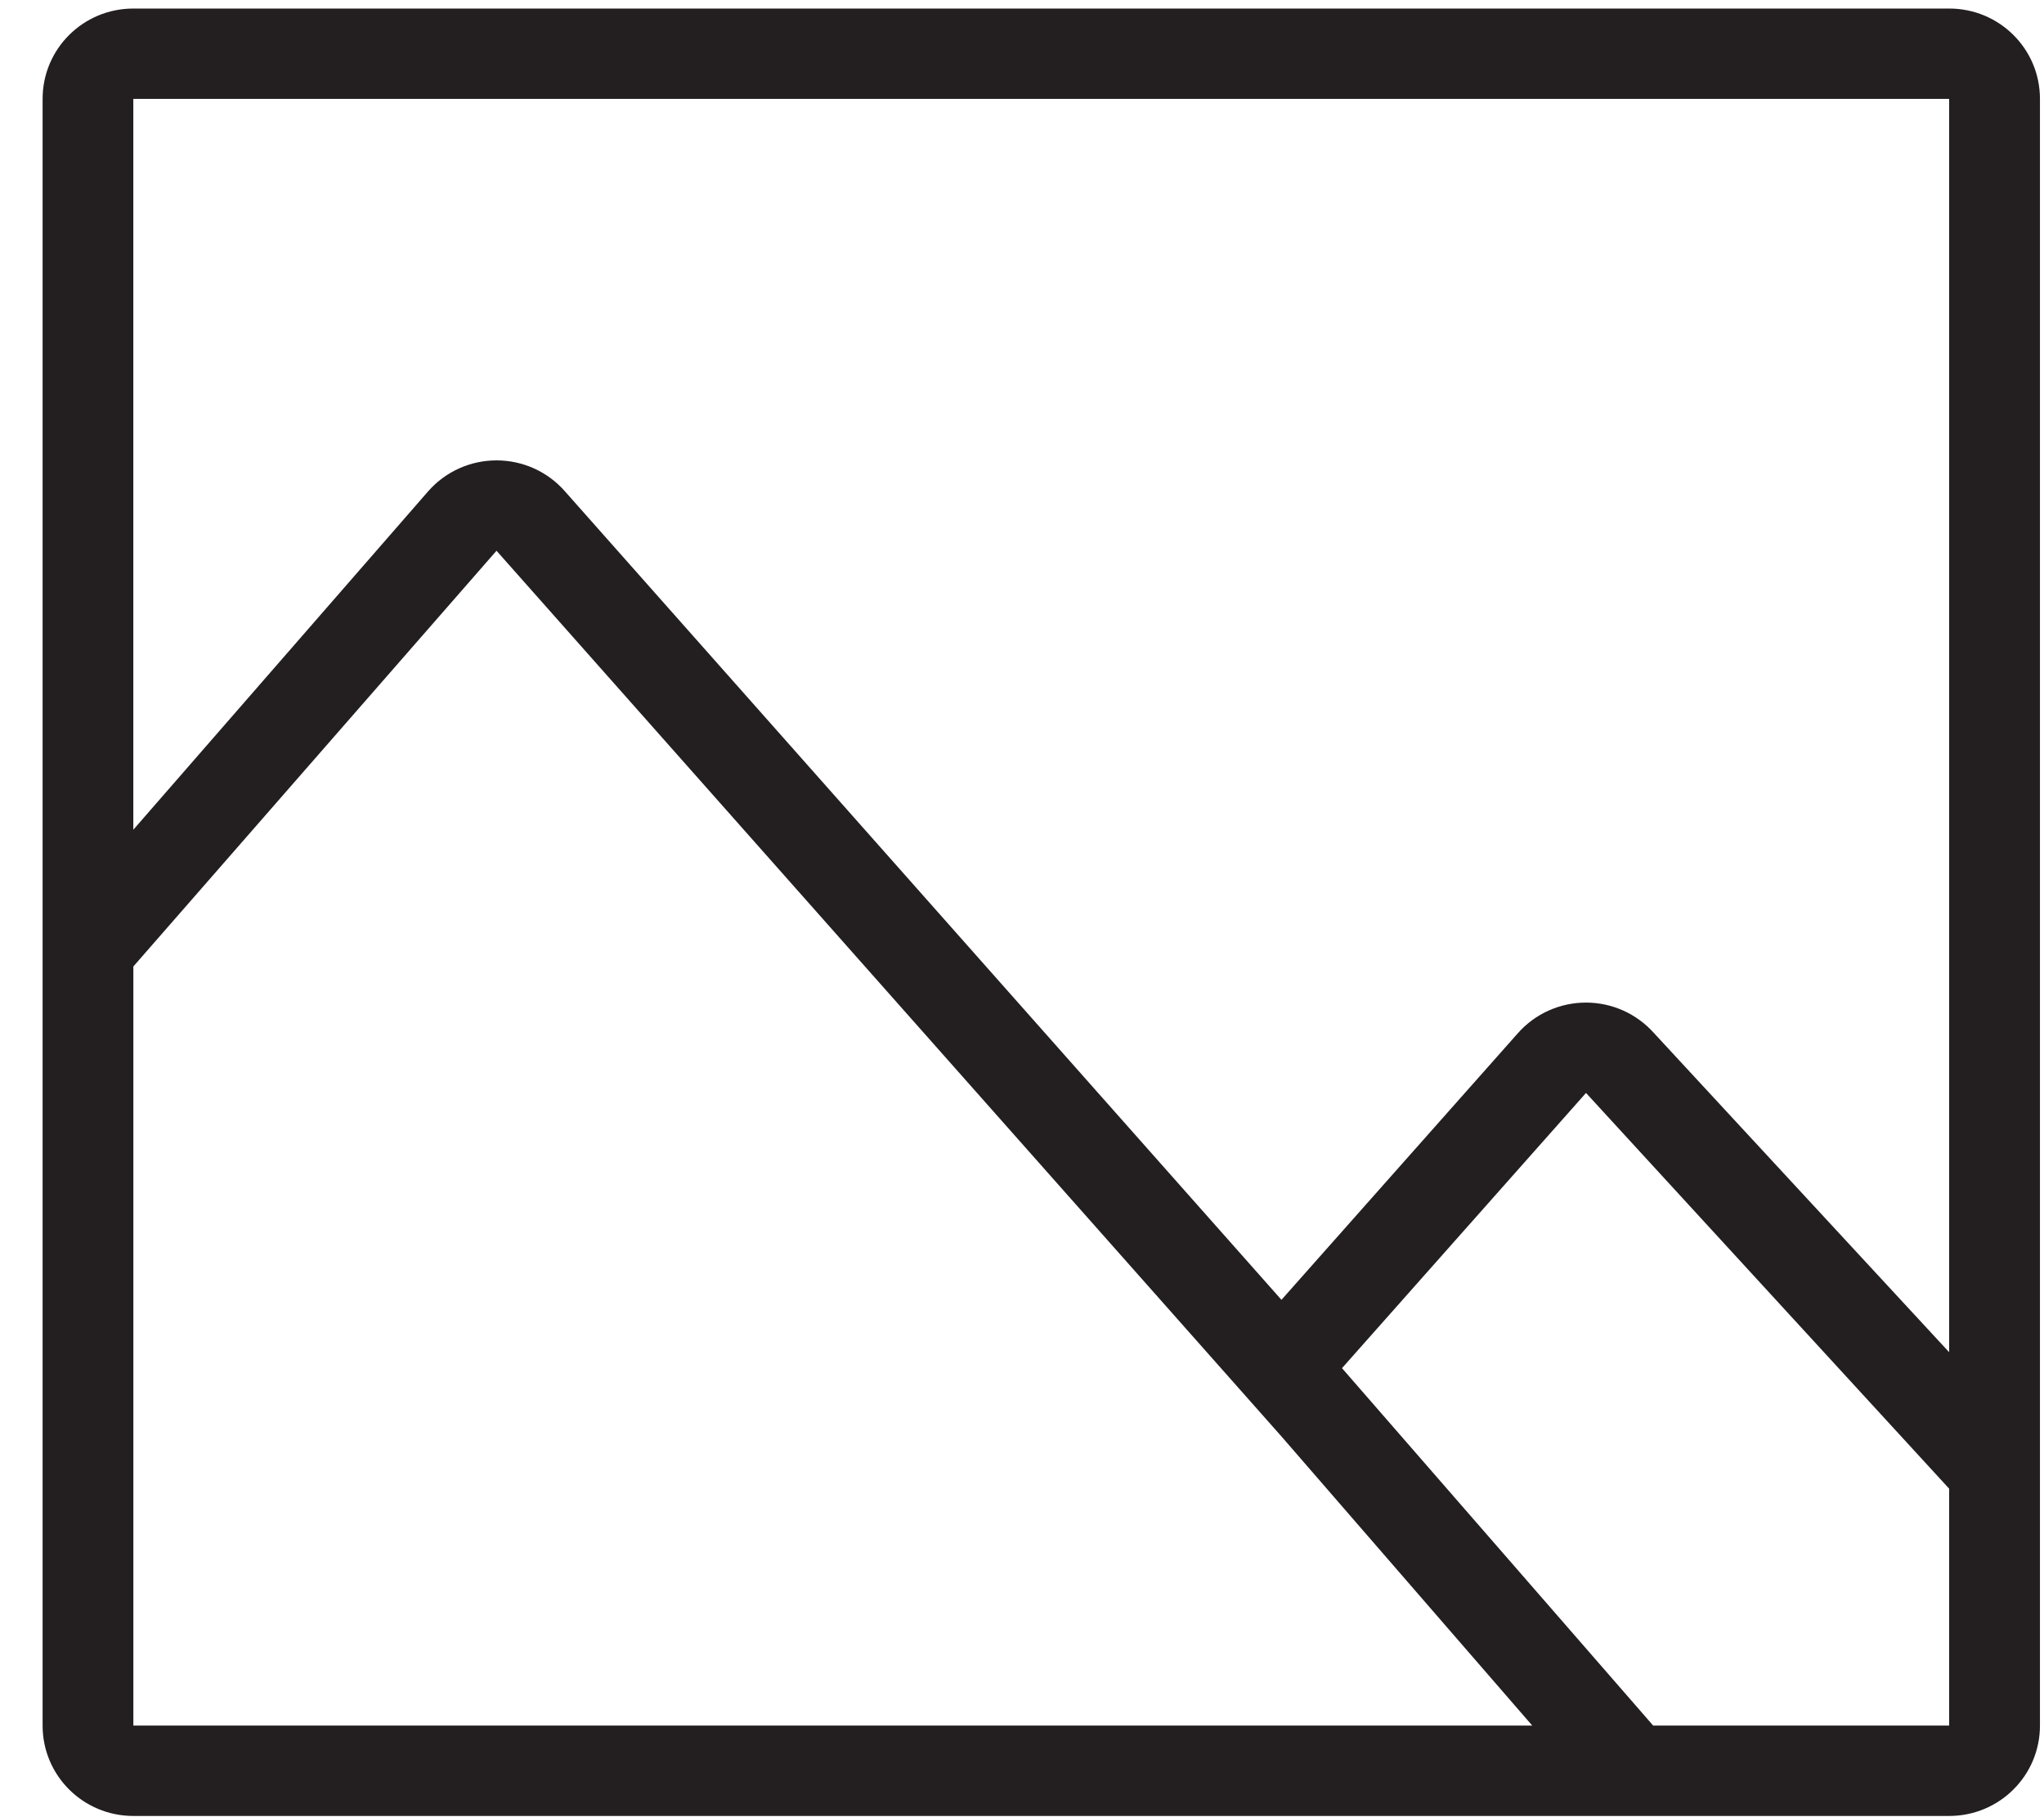 <?xml version="1.0" encoding="UTF-8" standalone="no"?>
<svg width="45px" height="40px" viewBox="0 0 45 40" version="1.1" xmlns="http://www.w3.org/2000/svg" xmlns:xlink="http://www.w3.org/1999/xlink" xmlns:sketch="http://www.bohemiancoding.com/sketch/ns">
    <!-- Generator: Sketch 3.3.2 (12043) - http://www.bohemiancoding.com/sketch -->
    <title>Icon Change Cover Photo</title>
    <desc>Created with Sketch.</desc>
    <defs></defs>
    <g id="Welcome" stroke="none" stroke-width="1" fill="none" fill-rule="evenodd" sketch:type="MSPage">
        <g id="Admin-Menu-V2-Copy" sketch:type="MSArtboardGroup" transform="translate(-428, -302)" fill="#231F20">
            <g id="Group" sketch:type="MSLayerGroup" transform="translate(428, 301.25)">
                <path d="M42.912,0.938 L2.936,0.938 C1.831,0.938 0.938,1.826 0.938,2.927 L0.938,38.734 C0.938,39.834 1.831,40.723 2.936,40.723 L42.912,40.723 C44.018,40.723 44.911,39.834 44.911,38.734 L44.911,2.927 C44.911,1.826 44.018,0.938 42.912,0.938 L42.912,0.938 L42.912,0.938 Z M42.912,2.927 L42.912,30.515 L36.416,23.493 C36.034,23.064 35.49,22.819 34.916,22.819 C34.343,22.819 33.795,23.064 33.417,23.493 L28.212,29.362 L12.431,11.558 C12.051,11.128 11.505,10.884 10.931,10.884 C10.358,10.884 9.812,11.128 9.432,11.558 L2.935,19.014 L2.935,2.927 L42.912,2.927 L42.912,2.927 Z M2.936,22.024 L10.931,12.873 L27.053,31.061 L28.213,32.37 L33.733,38.733 L2.936,38.733 L2.936,22.024 L2.936,22.024 Z M36.396,38.734 L29.545,30.866 L34.917,24.808 L42.912,33.519 L42.912,38.733 L36.396,38.733 L36.396,38.734 L36.396,38.734 Z" id="Shape" sketch:type="MSShapeGroup"></path>
            </g>
        </g>
    </g>
</svg>